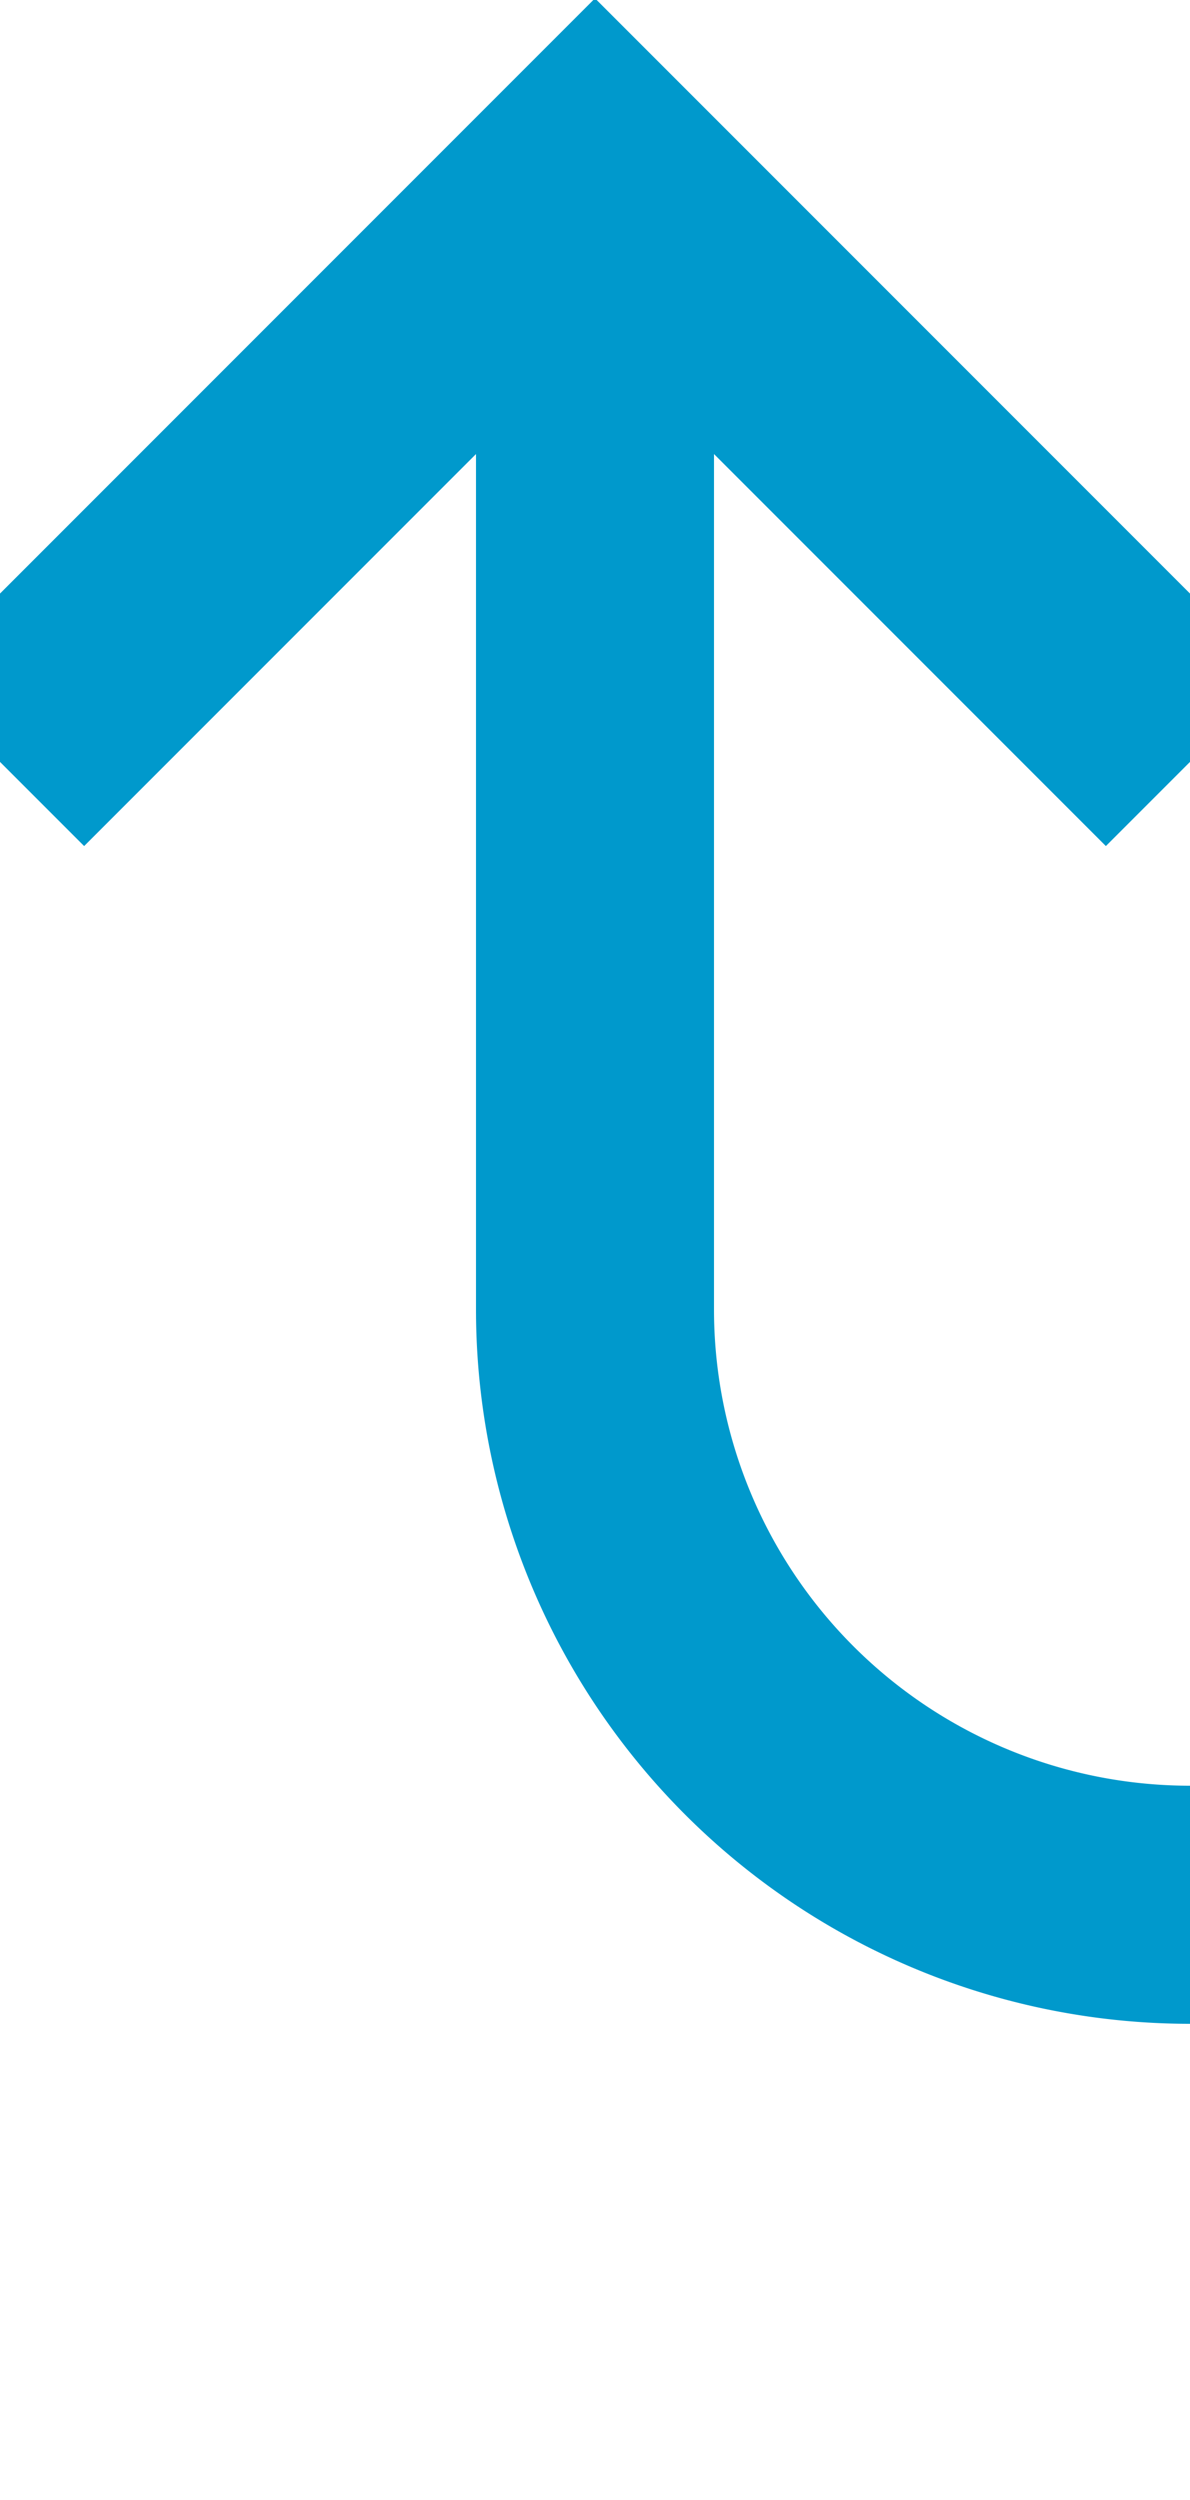 ﻿<?xml version="1.0" encoding="utf-8"?>
<svg version="1.1" xmlns:xlink="http://www.w3.org/1999/xlink" width="10px" height="21px" preserveAspectRatio="xMidYMin meet" viewBox="452 668  8 21" xmlns="http://www.w3.org/2000/svg">
  <path d="M 384 359  L 627 359  A 5 5 0 0 1 632 364 L 632 679  A 5 5 0 0 1 627 684 L 461 684  A 5 5 0 0 1 456 679 L 456 670  " stroke-width="2" stroke="#0099cc" fill="none" />
  <path d="M 451.707 675.107  L 456 670.814  L 460.293 675.107  L 461.707 673.693  L 456.707 668.693  L 456 667.986  L 455.293 668.693  L 450.293 673.693  L 451.707 675.107  Z " fill-rule="nonzero" fill="#0099cc" stroke="none" />
</svg>